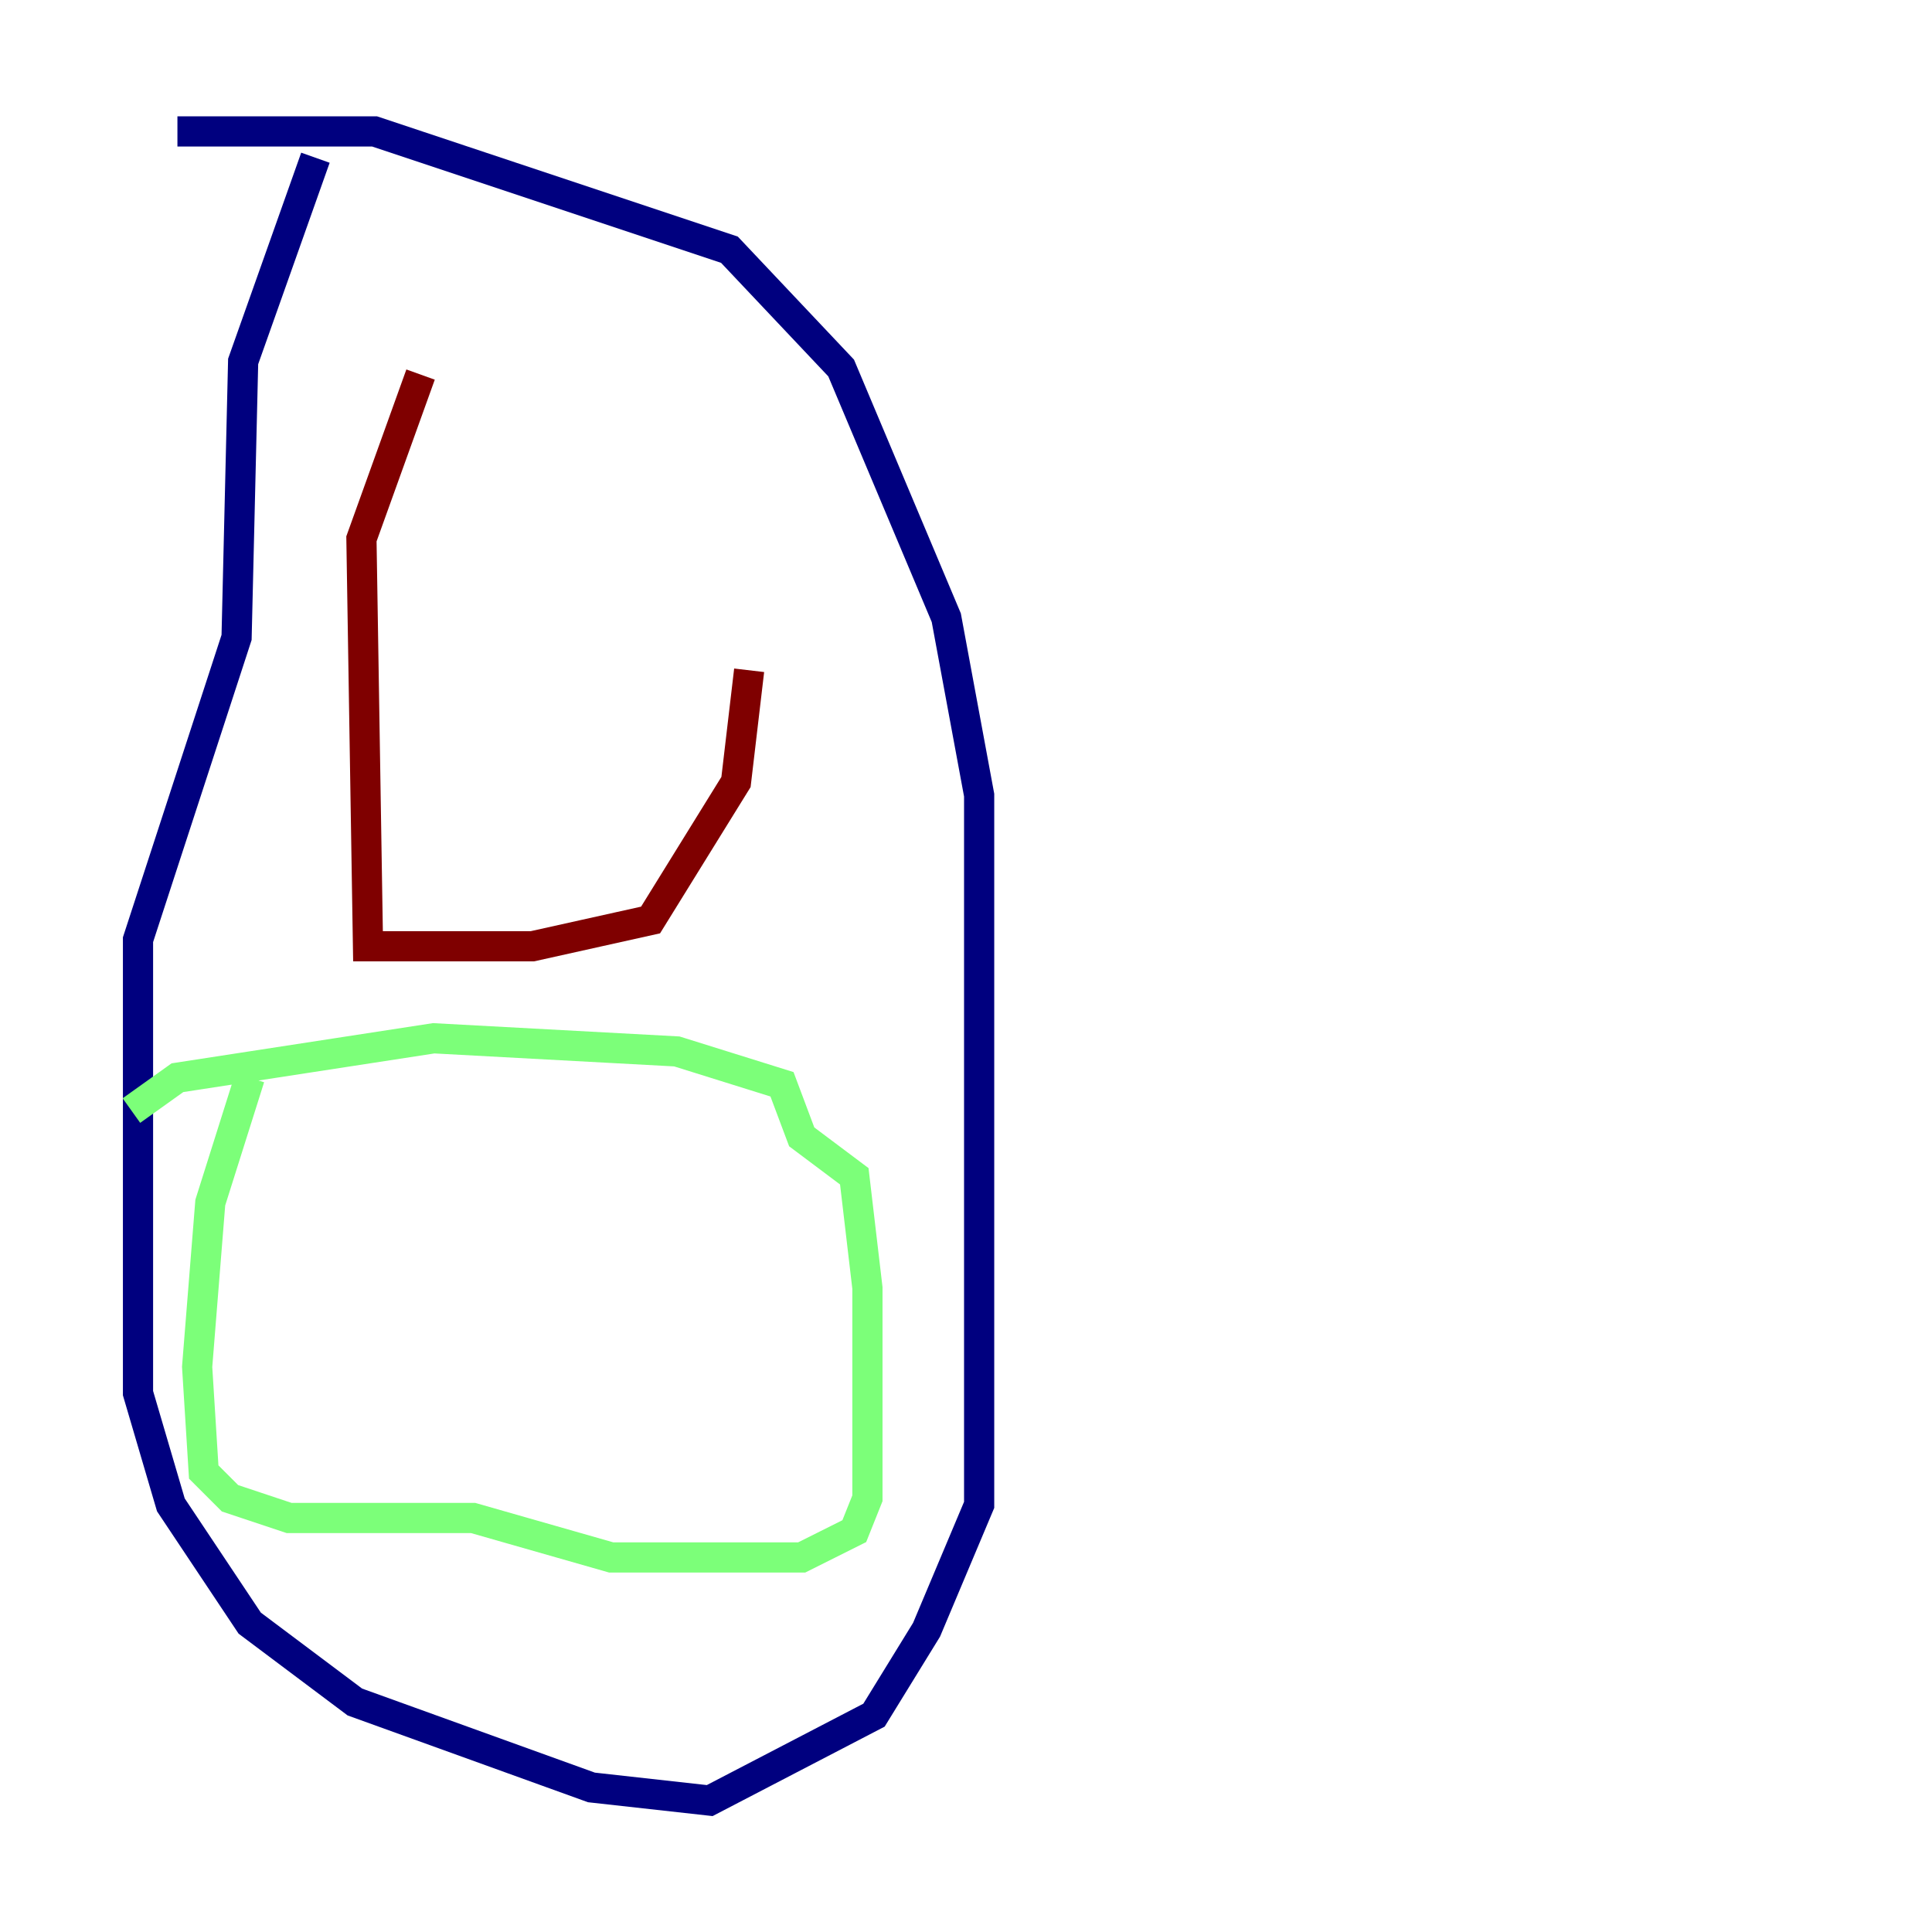<?xml version="1.0" encoding="utf-8" ?>
<svg baseProfile="tiny" height="128" version="1.2" viewBox="0,0,128,128" width="128" xmlns="http://www.w3.org/2000/svg" xmlns:ev="http://www.w3.org/2001/xml-events" xmlns:xlink="http://www.w3.org/1999/xlink"><defs /><polyline fill="none" points="20.898,10.449 16.109,23.946 15.674,42.231 9.143,62.258 9.143,92.299 11.32,99.701 16.544,107.537 23.51,112.762 39.184,118.422 47.02,119.293 57.905,113.633 61.388,107.973 64.871,99.701 64.871,52.68 62.694,40.925 55.728,24.381 48.327,16.544 24.816,8.707 11.755,8.707" stroke="#00007f" stroke-width="2" /><polyline fill="none" points="8.707,73.578 11.755,71.401 28.735,68.789 44.843,69.66 51.809,71.837 53.116,75.32 56.599,77.932 57.469,85.333 57.469,99.265 56.599,101.442 53.116,103.184 40.49,103.184 31.347,100.571 19.157,100.571 15.238,99.265 13.497,97.524 13.061,90.558 13.932,79.674 16.544,71.401" stroke="#7cff79" stroke-width="2" /><polyline fill="none" points="27.864,24.816 23.946,35.701 24.381,62.694 35.265,62.694 43.102,60.952 48.762,51.809 49.633,44.408" stroke="#7f0000" stroke-width="2" /></svg>